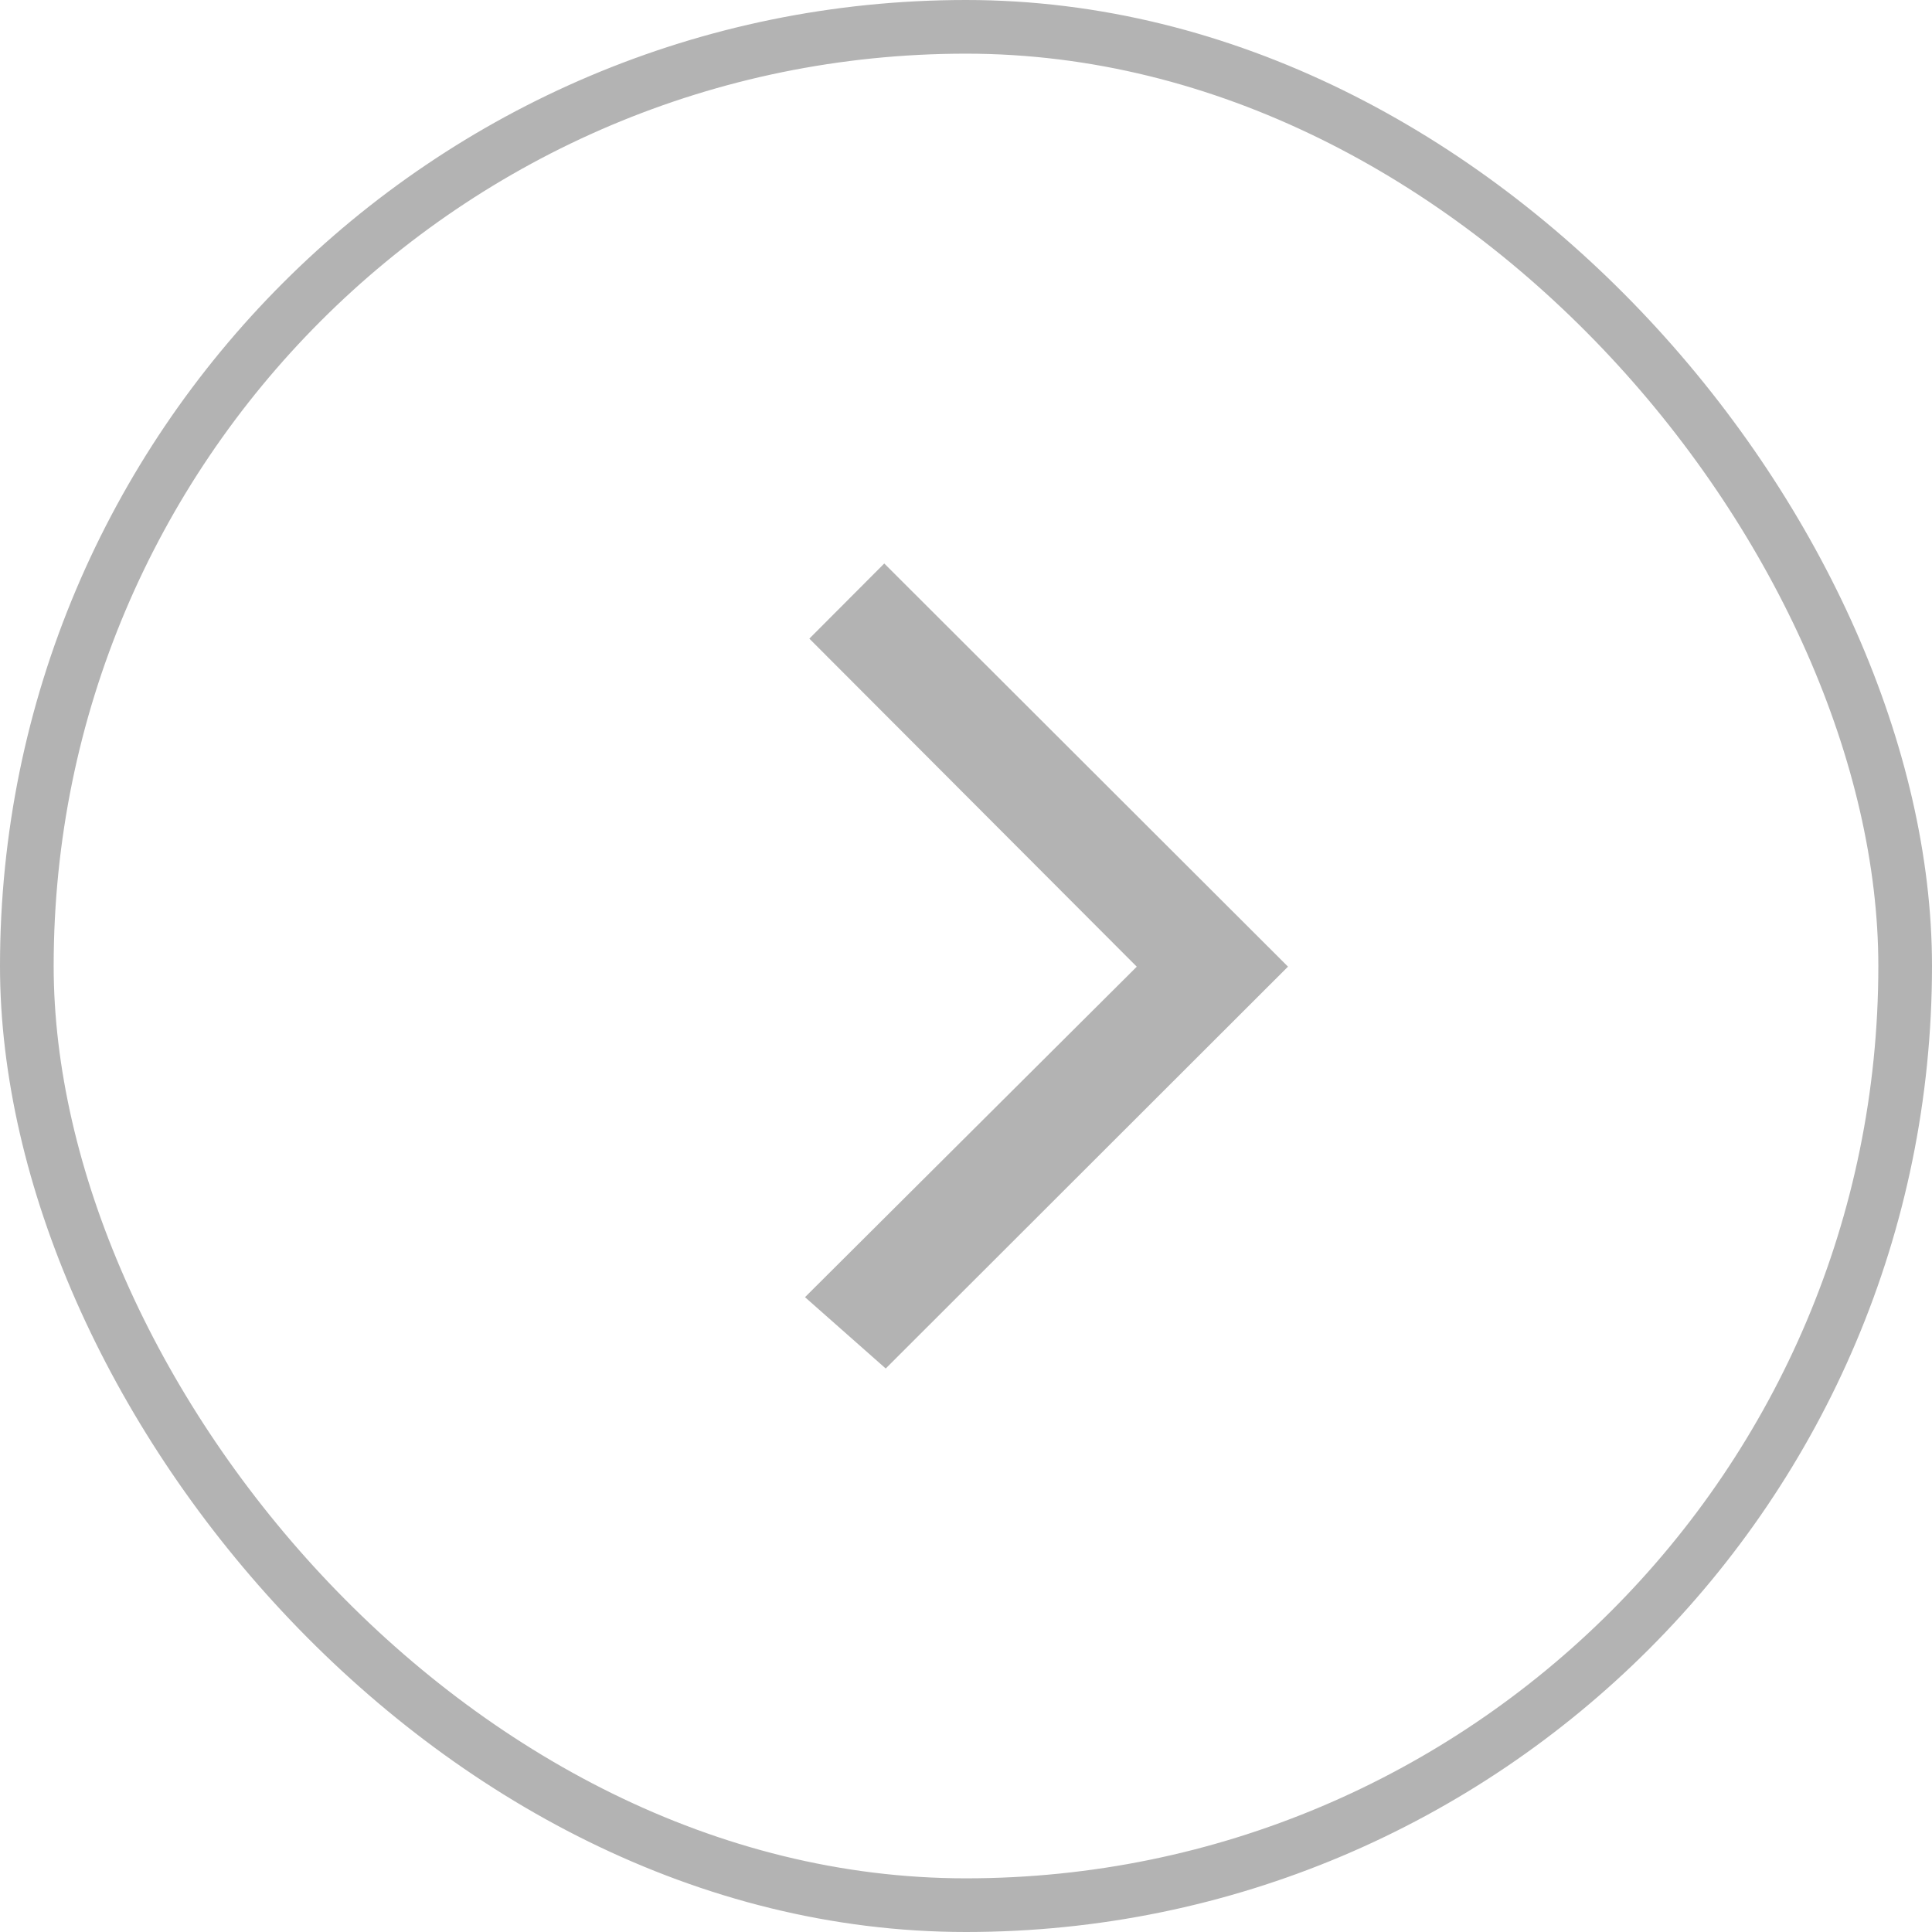 <svg height="36" viewBox="0 0 36 36" width="36" 
  xmlns="http://www.w3.org/2000/svg">
  <g opacity=".3">
    <rect fill="none" height="35" rx="17.5" stroke="#000" width="35" x=".5" y=".5"/>
    <path d="m16.504 25.5-1.504-1.329 6.182-6.158-6.101-6.113 1.396-1.4 7.523 7.512z"/>
  </g>
</svg>